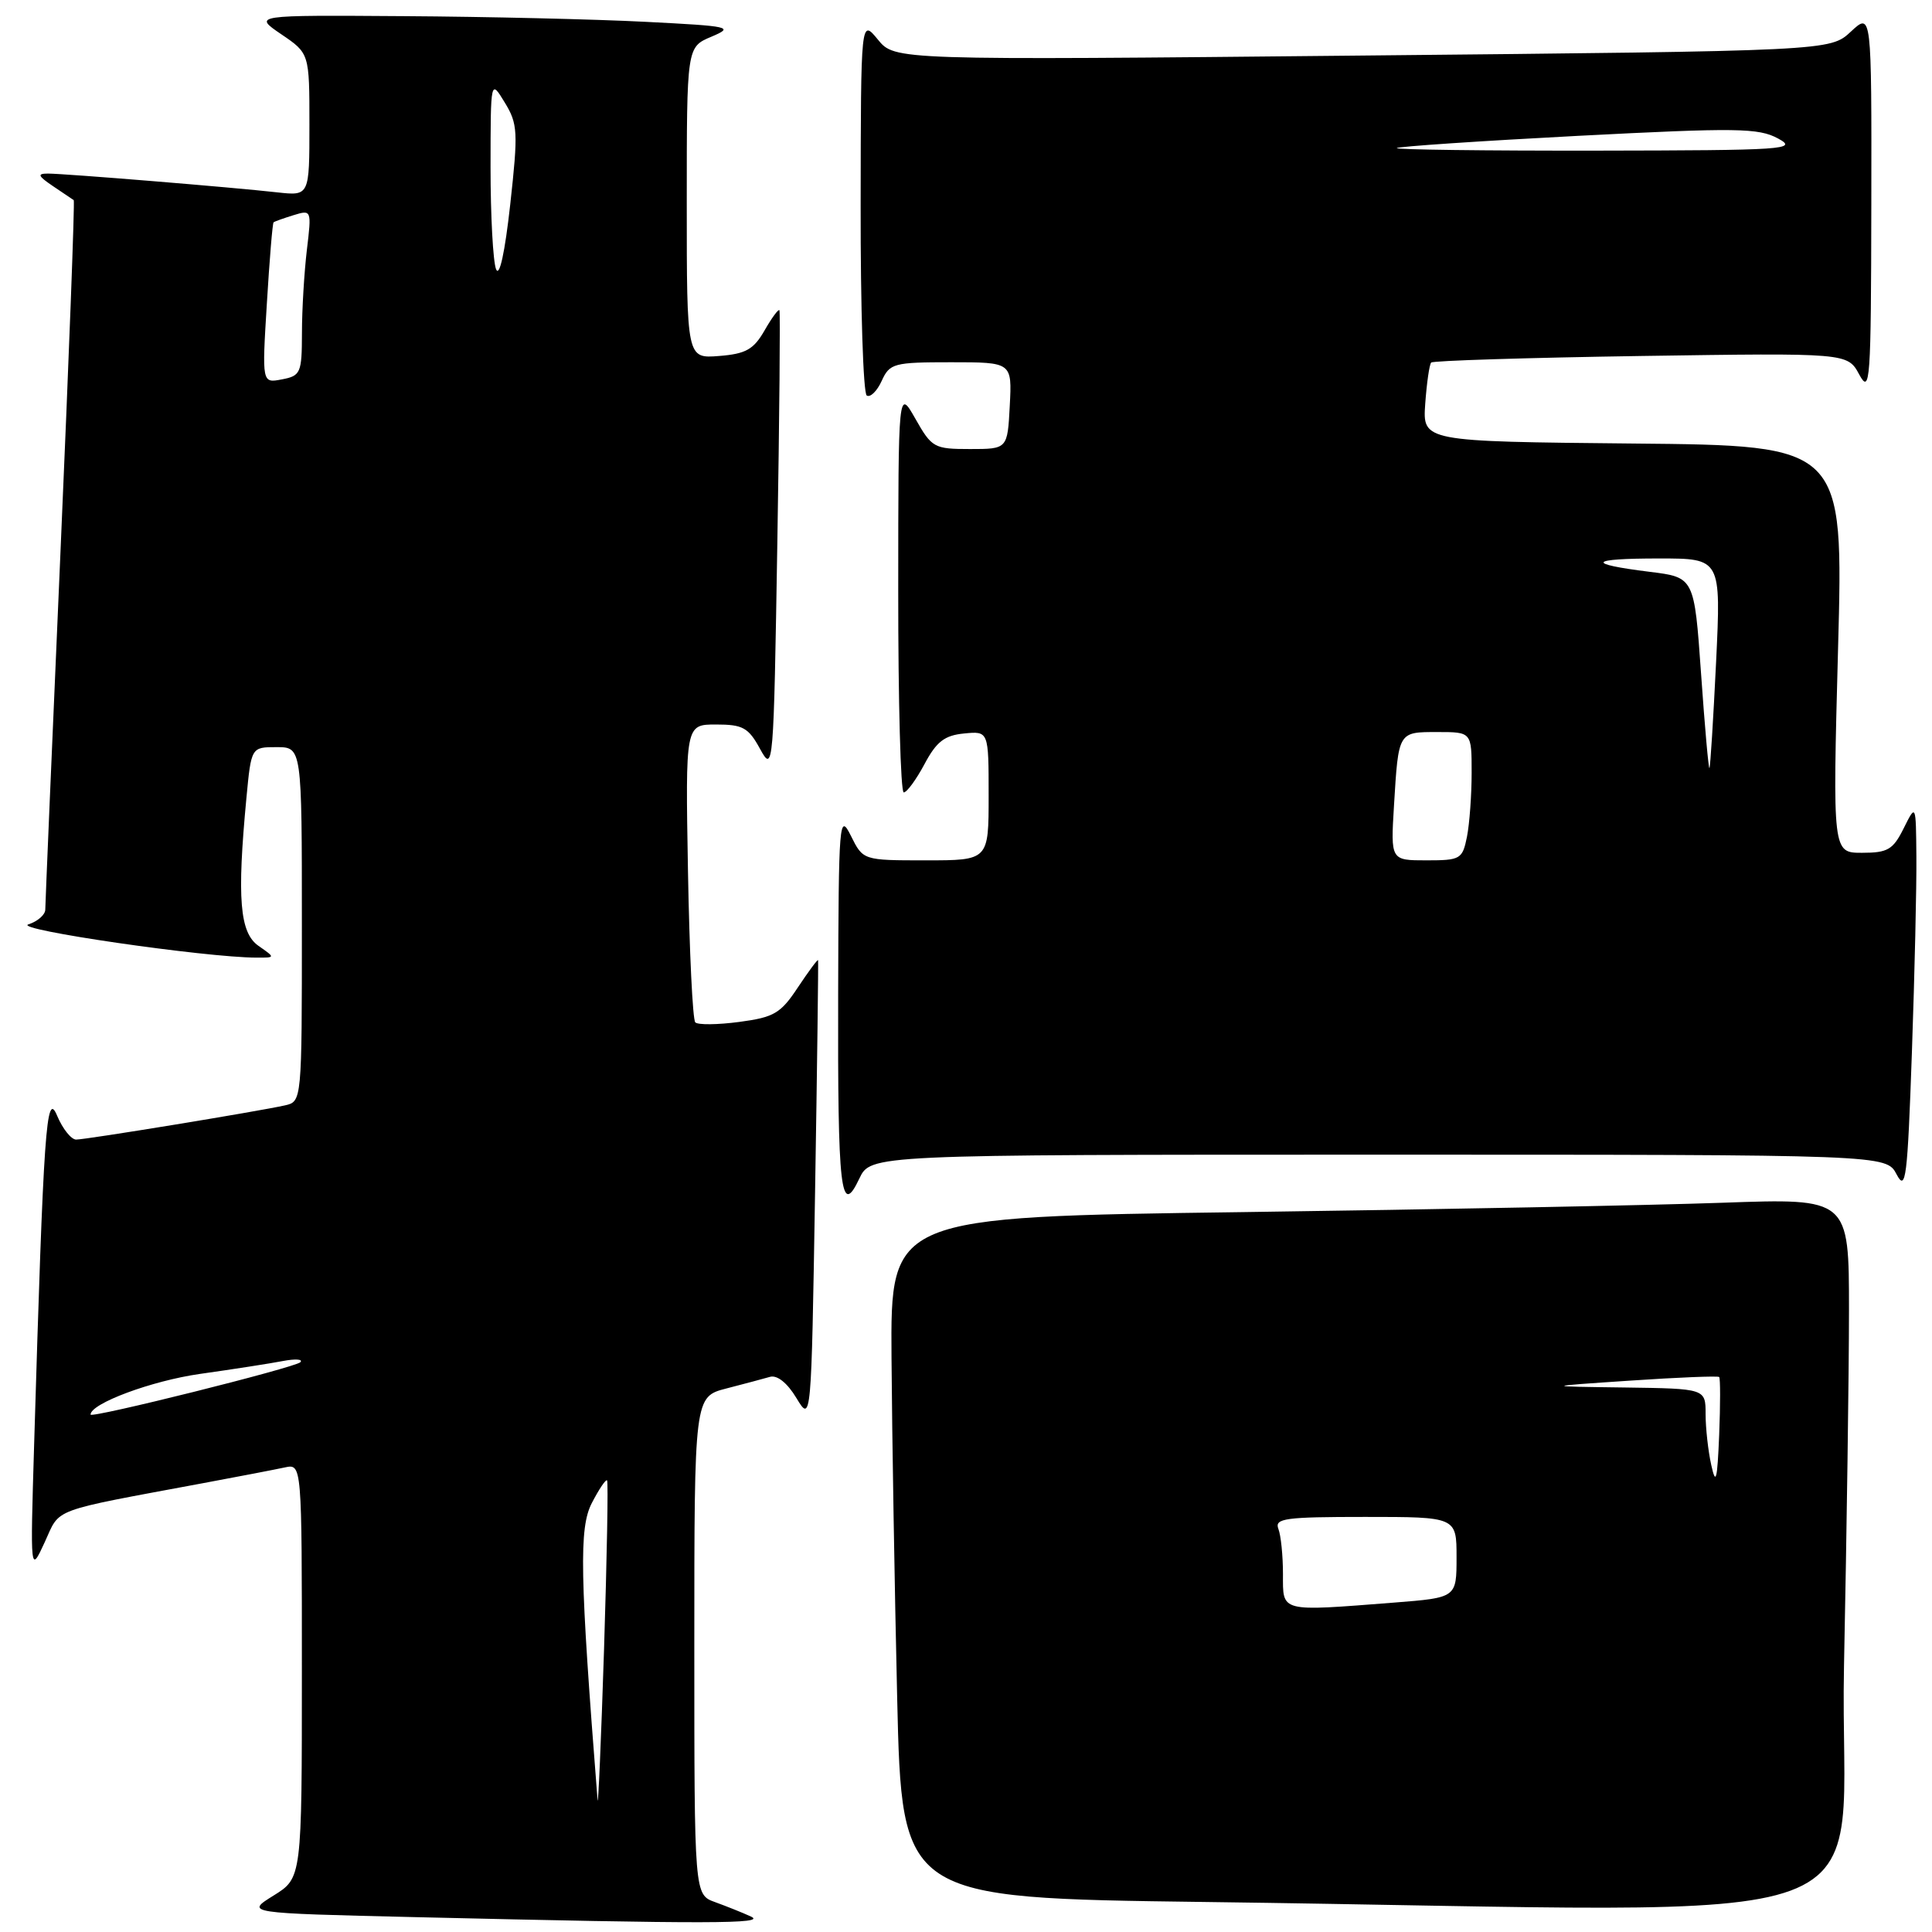 <?xml version="1.0" encoding="UTF-8" standalone="no"?>
<!DOCTYPE svg PUBLIC "-//W3C//DTD SVG 1.1//EN" "http://www.w3.org/Graphics/SVG/1.1/DTD/svg11.dtd" >
<svg xmlns="http://www.w3.org/2000/svg" xmlns:xlink="http://www.w3.org/1999/xlink" version="1.1" viewBox="0 0 256 256">
 <g >
 <path fill="currentColor"
d=" M 99.50 253.95 C 98.40 253.44 96.26 252.59 94.75 252.04 C 92.00 251.05 92.00 251.05 92.00 218.06 C 92.00 185.08 92.00 185.08 96.25 183.98 C 98.59 183.38 101.19 182.68 102.03 182.44 C 102.98 182.17 104.33 183.25 105.53 185.25 C 107.50 188.50 107.50 188.50 108.00 158.00 C 108.28 141.22 108.45 127.38 108.40 127.23 C 108.34 127.08 107.14 128.71 105.72 130.84 C 103.45 134.28 102.56 134.80 97.96 135.41 C 95.10 135.79 92.48 135.82 92.13 135.47 C 91.78 135.12 91.35 126.10 91.16 115.42 C 90.82 96.00 90.82 96.00 94.88 96.00 C 98.44 96.00 99.17 96.41 100.72 99.25 C 102.47 102.44 102.51 101.90 103.00 72.00 C 103.28 55.23 103.40 41.33 103.28 41.11 C 103.16 40.90 102.27 42.10 101.31 43.78 C 99.86 46.31 98.83 46.89 95.28 47.17 C 91.00 47.51 91.00 47.51 91.00 26.88 C 91.00 6.24 91.00 6.24 94.25 4.87 C 97.32 3.57 96.85 3.47 85.50 2.89 C 78.90 2.55 64.51 2.21 53.52 2.14 C 33.54 2.00 33.54 2.00 37.27 4.54 C 41.00 7.07 41.00 7.07 41.00 16.52 C 41.00 25.96 41.00 25.96 36.75 25.49 C 30.83 24.82 8.54 23.00 6.36 23.00 C 4.89 23.00 5.02 23.31 7.03 24.67 C 8.39 25.59 9.62 26.42 9.77 26.52 C 9.92 26.63 9.13 47.54 8.02 72.99 C 6.91 98.45 6.00 119.84 6.00 120.52 C 6.00 121.21 4.99 122.09 3.75 122.49 C 1.68 123.16 27.25 126.88 34.00 126.89 C 36.50 126.90 36.50 126.90 34.25 125.33 C 31.76 123.59 31.39 119.06 32.65 105.75 C 33.29 99.00 33.29 99.00 36.64 99.00 C 40.00 99.00 40.00 99.00 40.00 122.48 C 40.00 145.96 40.00 145.96 37.75 146.47 C 34.24 147.26 11.42 151.00 10.09 151.00 C 9.44 151.00 8.30 149.58 7.57 147.84 C 6.13 144.40 5.78 149.35 4.52 191.50 C 4.01 208.50 4.01 208.50 5.93 204.34 C 8.04 199.75 6.40 200.35 27.00 196.51 C 31.68 195.64 36.51 194.71 37.75 194.44 C 40.00 193.96 40.00 193.96 40.00 221.40 C 40.00 248.84 40.00 248.84 36.25 251.17 C 32.50 253.50 32.50 253.50 55.00 254.03 C 94.09 254.95 101.65 254.93 99.50 253.95 Z  M 244.34 220.75 C 244.70 203.01 245.00 181.81 245.00 173.64 C 245.00 158.77 245.00 158.77 228.25 159.37 C 219.04 159.70 190.46 160.26 164.75 160.61 C 118.00 161.24 118.00 161.24 118.13 179.87 C 118.20 190.12 118.54 210.43 118.88 225.00 C 119.50 251.50 119.50 251.50 159.50 252.02 C 254.43 253.24 243.59 257.24 244.34 220.75 Z  M 182.65 153.00 C 249.94 153.00 249.94 153.00 251.31 155.61 C 252.53 157.94 252.75 156.18 253.34 139.36 C 253.70 128.99 253.97 117.35 253.93 113.50 C 253.87 106.50 253.87 106.50 252.25 109.75 C 250.84 112.59 250.14 113.00 246.73 113.00 C 242.83 113.00 242.83 113.00 243.55 86.02 C 244.28 59.03 244.28 59.03 216.39 58.77 C 188.50 58.50 188.50 58.50 188.85 53.50 C 189.05 50.75 189.40 48.29 189.64 48.04 C 189.88 47.79 202.39 47.40 217.44 47.17 C 244.81 46.76 244.81 46.76 246.36 49.63 C 247.81 52.29 247.92 50.65 247.96 27.06 C 248.00 1.63 248.00 1.63 245.25 4.19 C 242.50 6.75 242.50 6.75 180.53 7.36 C 118.56 7.98 118.56 7.98 116.32 5.24 C 114.07 2.50 114.07 2.50 114.04 27.19 C 114.02 40.77 114.38 52.12 114.85 52.41 C 115.32 52.70 116.21 51.83 116.83 50.47 C 117.89 48.14 118.42 48.00 126.03 48.00 C 134.10 48.00 134.10 48.00 133.80 53.75 C 133.50 59.50 133.50 59.50 128.53 59.50 C 123.78 59.50 123.47 59.33 121.30 55.50 C 119.03 51.50 119.03 51.50 119.02 78.25 C 119.01 92.96 119.34 105.00 119.75 105.00 C 120.16 105.00 121.40 103.31 122.50 101.25 C 124.09 98.26 125.16 97.44 127.75 97.19 C 131.00 96.87 131.00 96.87 131.00 105.44 C 131.00 114.00 131.00 114.00 122.68 114.00 C 114.36 114.00 114.36 114.00 112.75 110.75 C 111.21 107.66 111.12 108.71 111.06 131.67 C 110.99 157.86 111.40 161.38 113.86 156.18 C 115.36 153.00 115.36 153.00 182.65 153.00 Z  M 79.18 238.50 C 76.83 208.65 76.71 202.46 78.42 199.16 C 79.37 197.32 80.28 195.97 80.44 196.16 C 80.61 196.35 80.42 206.40 80.04 218.50 C 79.65 230.60 79.26 239.60 79.18 238.50 Z  M 12.00 187.44 C 12.00 185.97 20.10 182.96 26.50 182.05 C 30.90 181.43 35.85 180.66 37.50 180.34 C 39.15 180.03 40.18 180.10 39.80 180.50 C 39.12 181.21 12.00 187.98 12.00 187.44 Z  M 35.36 40.22 C 35.71 34.42 36.11 29.57 36.25 29.46 C 36.39 29.34 37.58 28.92 38.90 28.51 C 41.28 27.78 41.30 27.82 40.66 33.13 C 40.31 36.09 40.01 41.04 40.01 44.13 C 40.00 49.43 39.84 49.80 37.35 50.27 C 34.71 50.78 34.71 50.78 35.36 40.22 Z  M 65.73 35.67 C 65.33 34.66 65.00 28.59 65.00 22.17 C 65.01 10.50 65.01 10.50 66.88 13.58 C 68.61 16.41 68.67 17.46 67.61 27.08 C 66.90 33.47 66.18 36.79 65.73 35.67 Z  M 170.00 208.58 C 170.00 206.15 169.73 203.45 169.39 202.58 C 168.86 201.19 170.26 201.00 180.89 201.00 C 193.00 201.00 193.00 201.00 193.00 206.35 C 193.00 211.70 193.00 211.70 184.75 212.35 C 169.47 213.54 170.00 213.67 170.00 208.58 Z  M 226.75 194.12 C 226.34 192.27 226.00 189.23 226.00 187.38 C 226.00 184.00 226.00 184.00 215.25 183.85 C 204.50 183.71 204.50 183.71 216.00 182.94 C 222.32 182.51 227.63 182.30 227.80 182.46 C 227.96 182.63 227.96 186.08 227.80 190.13 C 227.55 196.16 227.36 196.89 226.75 194.12 Z  M 184.71 106.75 C 185.31 96.90 185.25 97.00 190.47 97.00 C 195.00 97.00 195.00 97.00 195.00 102.38 C 195.00 105.33 194.72 109.16 194.38 110.88 C 193.78 113.85 193.52 114.00 189.01 114.00 C 184.27 114.00 184.27 114.00 184.71 106.75 Z  M 225.40 89.27 C 224.50 76.50 224.50 76.50 218.60 75.77 C 210.00 74.70 210.50 74.00 219.86 74.00 C 228.05 74.00 228.05 74.00 227.39 87.75 C 227.02 95.31 226.63 101.62 226.51 101.77 C 226.39 101.92 225.89 96.29 225.40 89.27 Z  M 185.08 19.62 C 185.31 19.41 196.12 18.68 209.10 18.00 C 230.17 16.91 233.01 16.95 235.60 18.35 C 238.30 19.81 236.63 19.92 211.58 19.96 C 196.78 19.98 184.85 19.83 185.08 19.62 Z "/>
</g>
</svg>